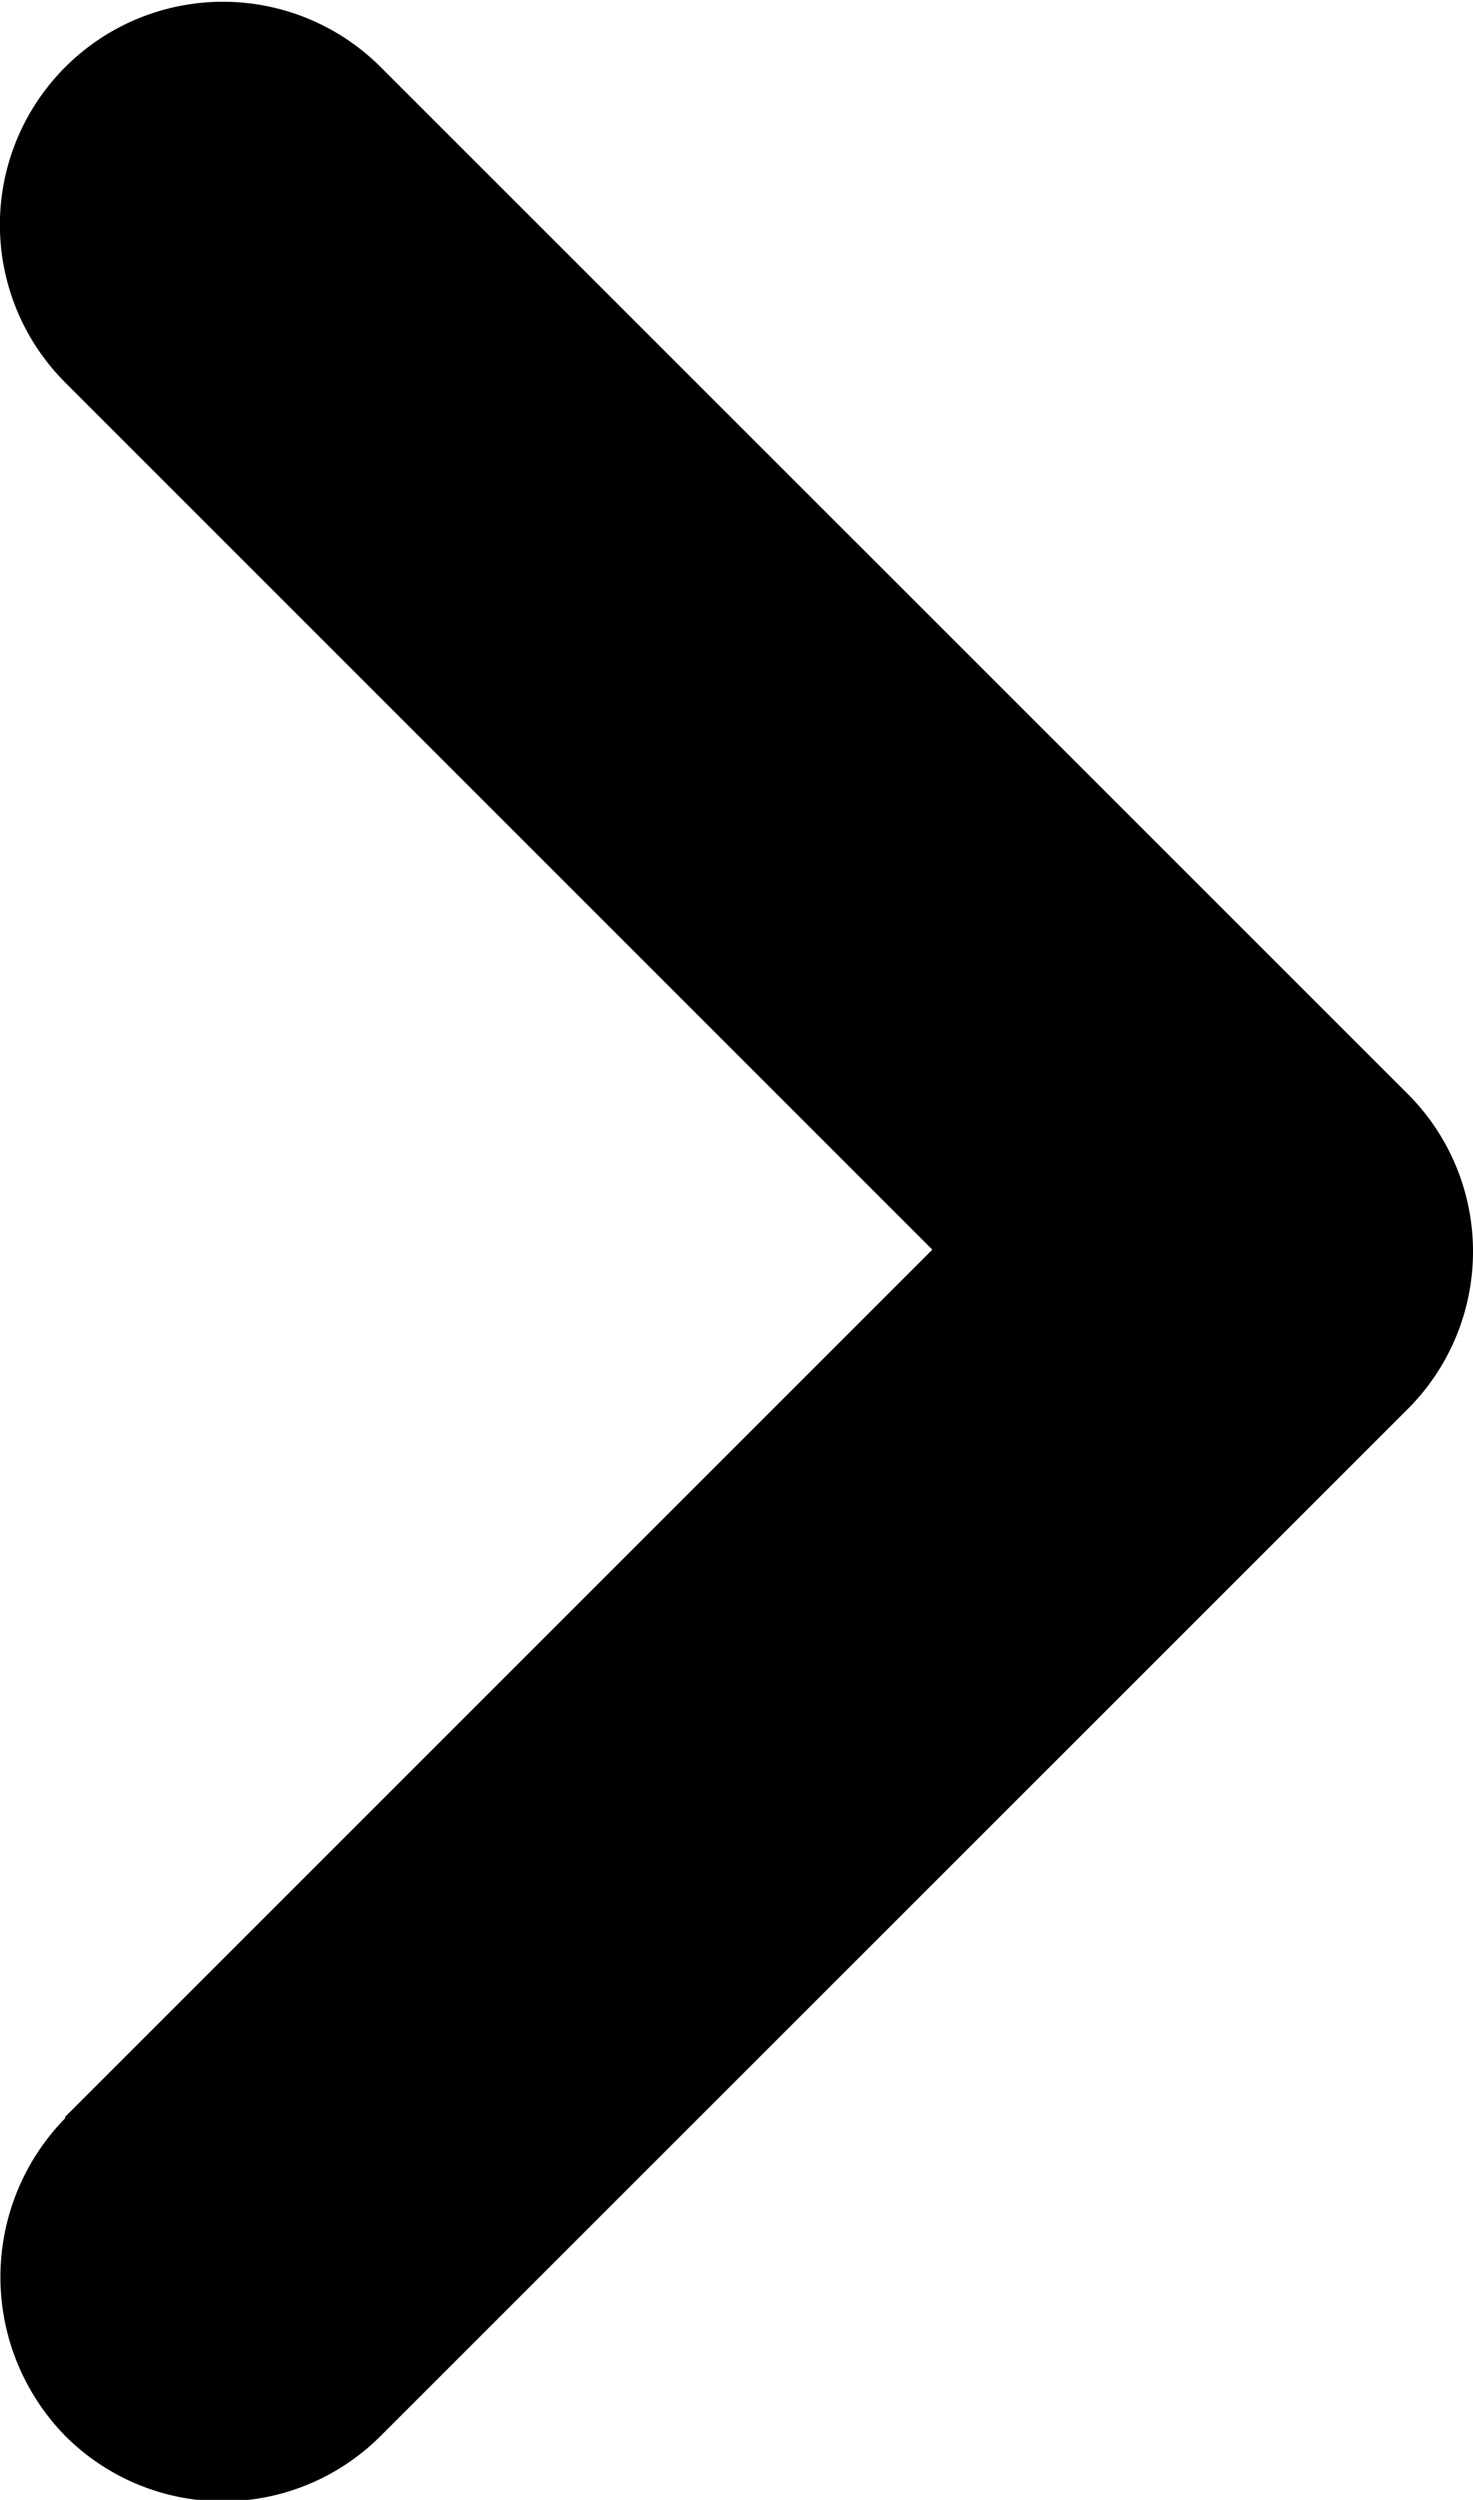 <svg xmlns="http://www.w3.org/2000/svg" width="7.135" height="12.109" viewBox="0 0 7.135 12.109">
  <path id="keyboard_arrow_right-24px" d="M9.314,16.671l4.2-4.2-4.2-4.2a1.08,1.08,0,1,1,1.528-1.528l4.974,4.973a1.079,1.079,0,0,1,0,1.528l-4.974,4.973a1.079,1.079,0,0,1-1.528,0,1.1,1.1,0,0,1,0-1.539Z" transform="translate(-8.998 -6.418)"/>
</svg>
